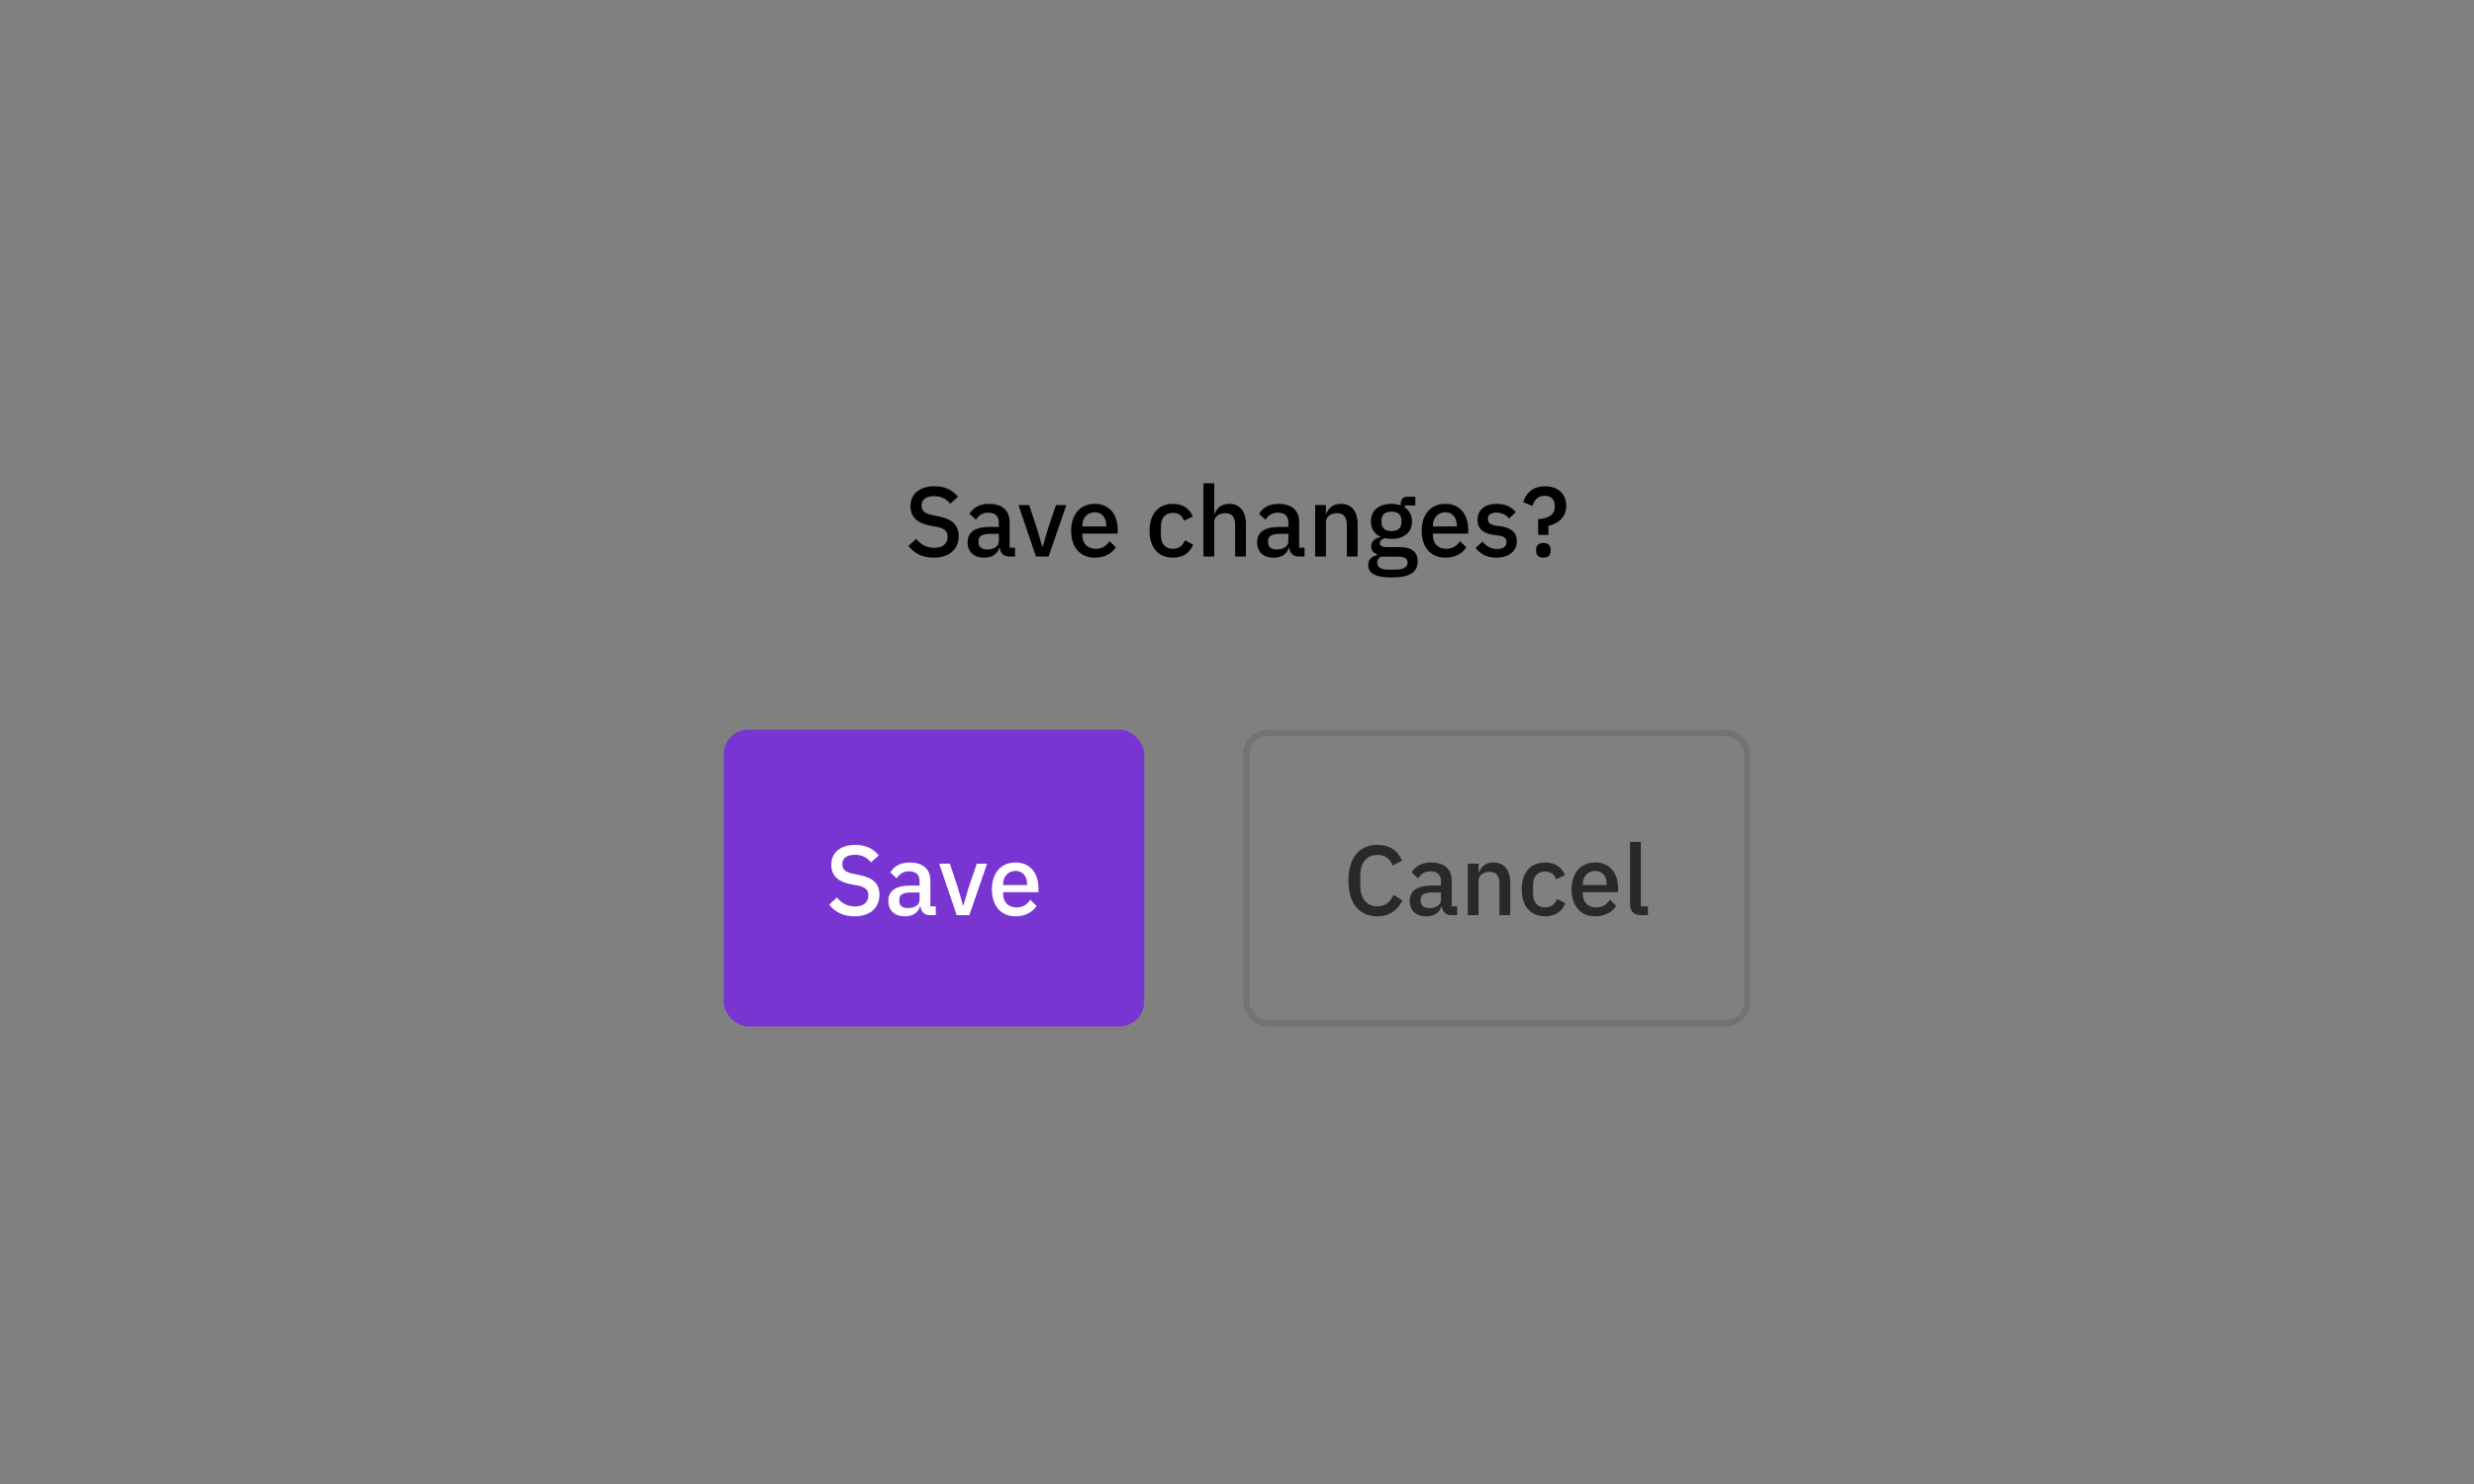 <svg width="400" height="240" viewBox="0 0 400 240" fill="none" xmlns="http://www.w3.org/2000/svg">
<rect x="0" y="0" width="400" height="240" fill="#808080" stroke="none"/>
<path d="M150.954 90.192C153.514 90.192 155.002 88.8 155.002 86.72C155.002 84.944 153.994 83.952 151.77 83.52L150.778 83.312C149.578 83.072 149.002 82.672 149.002 81.744C149.002 80.768 149.738 80.24 151.018 80.24C152.25 80.24 153.05 80.72 153.626 81.472L154.89 80.352C154.026 79.248 152.794 78.64 151.114 78.64C148.746 78.64 147.21 79.856 147.21 81.84C147.21 83.616 148.314 84.624 150.474 85.024L151.466 85.2C152.762 85.456 153.21 85.952 153.21 86.816C153.21 87.888 152.474 88.592 151.05 88.592C149.834 88.592 148.906 88.096 148.122 87.136L146.874 88.304C147.802 89.456 149.082 90.192 150.954 90.192ZM164.117 90V88.576H163.237V84.4C163.237 82.544 162.037 81.488 159.893 81.488C158.277 81.488 157.301 82.176 156.757 83.104L157.797 84.048C158.213 83.392 158.805 82.912 159.781 82.912C160.949 82.912 161.493 83.504 161.493 84.512V85.216H159.989C157.669 85.216 156.437 86.064 156.437 87.712C156.437 89.216 157.413 90.192 159.125 90.192C160.341 90.192 161.237 89.648 161.557 88.608H161.637C161.749 89.424 162.229 90 163.141 90H164.117ZM159.621 88.864C158.757 88.864 158.213 88.48 158.213 87.744V87.456C158.213 86.736 158.805 86.336 160.021 86.336H161.493V87.536C161.493 88.352 160.693 88.864 159.621 88.864ZM169.542 90L172.406 81.68H170.742L169.446 85.472L168.598 88.384H168.502L167.654 85.472L166.39 81.68H164.662L167.494 90H169.542ZM177.012 90.192C178.564 90.192 179.78 89.52 180.404 88.512L179.38 87.504C178.9 88.272 178.212 88.752 177.188 88.752C175.78 88.752 174.996 87.84 174.996 86.56V86.288H180.708V85.632C180.708 83.328 179.46 81.488 177.012 81.488C174.644 81.488 173.188 83.184 173.188 85.84C173.188 88.496 174.644 90.192 177.012 90.192ZM177.012 82.848C178.164 82.848 178.868 83.696 178.868 84.976V85.136H174.996V85.024C174.996 83.744 175.812 82.848 177.012 82.848ZM189.636 90.192C191.236 90.192 192.372 89.44 192.916 88.08L191.588 87.376C191.236 88.208 190.644 88.752 189.636 88.752C188.356 88.752 187.7 87.872 187.7 86.592V85.104C187.7 83.824 188.356 82.944 189.636 82.944C190.58 82.944 191.172 83.44 191.412 84.208L192.852 83.536C192.356 82.304 191.3 81.488 189.636 81.488C187.236 81.488 185.86 83.184 185.86 85.84C185.86 88.496 187.236 90.192 189.636 90.192ZM194.576 90H196.32V84.416C196.32 83.456 197.216 82.992 198.128 82.992C199.2 82.992 199.696 83.648 199.696 84.928V90H201.44V84.72C201.44 82.672 200.432 81.488 198.736 81.488C197.456 81.488 196.752 82.16 196.4 83.056H196.32V78.16H194.576V90ZM210.929 90V88.576H210.049V84.4C210.049 82.544 208.849 81.488 206.705 81.488C205.089 81.488 204.113 82.176 203.569 83.104L204.609 84.048C205.025 83.392 205.617 82.912 206.593 82.912C207.761 82.912 208.305 83.504 208.305 84.512V85.216H206.801C204.481 85.216 203.249 86.064 203.249 87.712C203.249 89.216 204.225 90.192 205.937 90.192C207.153 90.192 208.049 89.648 208.369 88.608H208.449C208.561 89.424 209.041 90 209.953 90H210.929ZM206.433 88.864C205.569 88.864 205.025 88.48 205.025 87.744V87.456C205.025 86.736 205.617 86.336 206.833 86.336H208.305V87.536C208.305 88.352 207.505 88.864 206.433 88.864ZM214.383 90V84.432C214.383 83.456 215.279 82.992 216.191 82.992C217.263 82.992 217.759 83.648 217.759 84.944V90H219.503V84.72C219.503 82.672 218.495 81.488 216.799 81.488C215.519 81.488 214.815 82.16 214.463 83.056H214.383V81.68H212.639V90H214.383ZM229.216 90.784C229.216 89.344 228.352 88.48 226.304 88.48H224.256C223.52 88.48 223.088 88.304 223.088 87.856C223.088 87.44 223.472 87.168 223.888 87.024C224.192 87.104 224.576 87.152 224.976 87.152C227.088 87.152 228.304 86.016 228.304 84.336C228.304 83.376 227.888 82.576 227.136 82.08V81.744H228.832V80.336H227.552C226.816 80.336 226.464 80.784 226.464 81.52V81.744C226.032 81.568 225.52 81.488 224.96 81.488C222.848 81.488 221.648 82.64 221.648 84.336C221.648 85.456 222.192 86.336 223.168 86.8V86.864C222.368 87.056 221.696 87.472 221.696 88.336C221.696 88.96 222.032 89.424 222.64 89.616V89.792C221.76 89.984 221.216 90.48 221.216 91.392C221.216 92.656 222.272 93.392 224.992 93.392C227.984 93.392 229.216 92.512 229.216 90.784ZM227.584 90.976C227.584 91.744 226.912 92.128 225.552 92.128H224.464C223.168 92.128 222.672 91.664 222.672 90.992C222.672 90.592 222.864 90.256 223.248 90.032H226.064C227.2 90.032 227.584 90.4 227.584 90.976ZM224.976 85.888C223.952 85.888 223.36 85.424 223.36 84.48V84.16C223.36 83.216 223.952 82.752 224.976 82.752C226 82.752 226.592 83.216 226.592 84.16V84.48C226.592 85.424 226 85.888 224.976 85.888ZM233.684 90.192C235.236 90.192 236.452 89.52 237.076 88.512L236.052 87.504C235.572 88.272 234.884 88.752 233.86 88.752C232.452 88.752 231.668 87.84 231.668 86.56V86.288H237.38V85.632C237.38 83.328 236.132 81.488 233.684 81.488C231.316 81.488 229.86 83.184 229.86 85.84C229.86 88.496 231.316 90.192 233.684 90.192ZM233.684 82.848C234.836 82.848 235.54 83.696 235.54 84.976V85.136H231.668V85.024C231.668 83.744 232.484 82.848 233.684 82.848ZM241.951 90.192C243.951 90.192 245.247 89.12 245.247 87.52C245.247 86.176 244.431 85.376 242.607 85.104L241.839 85.008C240.959 84.864 240.559 84.576 240.559 83.936C240.559 83.312 241.007 82.896 241.967 82.896C242.863 82.896 243.567 83.328 243.999 83.84L245.071 82.816C244.319 81.984 243.471 81.488 241.967 81.488C240.143 81.488 238.879 82.432 238.879 84.048C238.879 85.584 239.919 86.32 241.615 86.528L242.383 86.624C243.247 86.736 243.567 87.136 243.567 87.664C243.567 88.368 243.055 88.784 242.047 88.784C241.055 88.784 240.303 88.336 239.695 87.6L238.575 88.624C239.359 89.6 240.383 90.192 241.951 90.192ZM250.353 86.496V85.024C251.793 84.768 253.233 83.712 253.233 81.776C253.233 79.888 251.889 78.64 249.793 78.64C247.729 78.64 246.657 79.888 246.273 81.216L247.793 81.824C248.017 80.88 248.673 80.176 249.729 80.176C250.721 80.176 251.377 80.752 251.377 81.728V81.952C251.377 83.232 250.401 83.872 248.689 83.952V86.496H250.353ZM249.537 90.192C250.353 90.192 250.705 89.744 250.705 89.136V88.864C250.705 88.256 250.353 87.808 249.537 87.808C248.721 87.808 248.369 88.256 248.369 88.864V89.136C248.369 89.744 248.721 90.192 249.537 90.192Z" fill="black"/>
<rect x="117" y="118" width="68" height="48" rx="4" fill="#7935D2"/>
<path d="M138.142 148.192C140.702 148.192 142.19 146.8 142.19 144.72C142.19 142.944 141.182 141.952 138.958 141.52L137.966 141.312C136.766 141.072 136.19 140.672 136.19 139.744C136.19 138.768 136.926 138.24 138.206 138.24C139.438 138.24 140.238 138.72 140.814 139.472L142.078 138.352C141.214 137.248 139.982 136.64 138.302 136.64C135.934 136.64 134.398 137.856 134.398 139.84C134.398 141.616 135.502 142.624 137.662 143.024L138.654 143.2C139.95 143.456 140.398 143.952 140.398 144.816C140.398 145.888 139.662 146.592 138.238 146.592C137.022 146.592 136.094 146.096 135.31 145.136L134.062 146.304C134.99 147.456 136.27 148.192 138.142 148.192ZM151.304 148V146.576H150.424V142.4C150.424 140.544 149.224 139.488 147.08 139.488C145.464 139.488 144.488 140.176 143.944 141.104L144.984 142.048C145.4 141.392 145.992 140.912 146.968 140.912C148.136 140.912 148.68 141.504 148.68 142.512V143.216H147.176C144.856 143.216 143.624 144.064 143.624 145.712C143.624 147.216 144.6 148.192 146.312 148.192C147.528 148.192 148.424 147.648 148.744 146.608H148.824C148.936 147.424 149.416 148 150.328 148H151.304ZM146.808 146.864C145.944 146.864 145.4 146.48 145.4 145.744V145.456C145.4 144.736 145.992 144.336 147.208 144.336H148.68V145.536C148.68 146.352 147.88 146.864 146.808 146.864ZM156.729 148L159.593 139.68H157.929L156.633 143.472L155.785 146.384H155.689L154.841 143.472L153.577 139.68H151.849L154.681 148H156.729ZM164.2 148.192C165.752 148.192 166.968 147.52 167.592 146.512L166.568 145.504C166.088 146.272 165.4 146.752 164.376 146.752C162.968 146.752 162.184 145.84 162.184 144.56V144.288H167.896V143.632C167.896 141.328 166.648 139.488 164.2 139.488C161.832 139.488 160.376 141.184 160.376 143.84C160.376 146.496 161.832 148.192 164.2 148.192ZM164.2 140.848C165.352 140.848 166.056 141.696 166.056 142.976V143.136H162.184V143.024C162.184 141.744 163 140.848 164.2 140.848Z" fill="white"/>
<path d="M222.709 148.192C224.645 148.192 225.989 147.216 226.741 145.6L225.285 144.72C224.885 145.808 224.037 146.576 222.709 146.576C220.997 146.576 219.941 145.328 219.941 143.264V141.568C219.941 139.504 220.997 138.256 222.709 138.256C224.005 138.256 224.789 138.944 225.173 140L226.693 139.168C225.941 137.504 224.645 136.64 222.709 136.64C219.797 136.64 218.021 138.672 218.021 142.416C218.021 146.16 219.797 148.192 222.709 148.192ZM235.601 148V146.576H234.721V142.4C234.721 140.544 233.521 139.488 231.377 139.488C229.761 139.488 228.785 140.176 228.241 141.104L229.281 142.048C229.697 141.392 230.289 140.912 231.265 140.912C232.433 140.912 232.977 141.504 232.977 142.512V143.216H231.473C229.153 143.216 227.921 144.064 227.921 145.712C227.921 147.216 228.897 148.192 230.609 148.192C231.825 148.192 232.721 147.648 233.041 146.608H233.121C233.233 147.424 233.713 148 234.625 148H235.601ZM231.105 146.864C230.241 146.864 229.697 146.48 229.697 145.744V145.456C229.697 144.736 230.289 144.336 231.505 144.336H232.977V145.536C232.977 146.352 232.177 146.864 231.105 146.864ZM239.055 148V142.432C239.055 141.456 239.951 140.992 240.863 140.992C241.935 140.992 242.431 141.648 242.431 142.944V148H244.175V142.72C244.175 140.672 243.167 139.488 241.471 139.488C240.191 139.488 239.487 140.16 239.135 141.056H239.055V139.68H237.311V148H239.055ZM249.808 148.192C251.408 148.192 252.544 147.44 253.088 146.08L251.76 145.376C251.408 146.208 250.816 146.752 249.808 146.752C248.528 146.752 247.872 145.872 247.872 144.592V143.104C247.872 141.824 248.528 140.944 249.808 140.944C250.752 140.944 251.344 141.44 251.584 142.208L253.024 141.536C252.528 140.304 251.472 139.488 249.808 139.488C247.408 139.488 246.032 141.184 246.032 143.84C246.032 146.496 247.408 148.192 249.808 148.192ZM257.918 148.192C259.47 148.192 260.686 147.52 261.31 146.512L260.286 145.504C259.806 146.272 259.118 146.752 258.094 146.752C256.686 146.752 255.902 145.84 255.902 144.56V144.288H261.614V143.632C261.614 141.328 260.366 139.488 257.918 139.488C255.55 139.488 254.094 141.184 254.094 143.84C254.094 146.496 255.55 148.192 257.918 148.192ZM257.918 140.848C259.07 140.848 259.774 141.696 259.774 142.976V143.136H255.902V143.024C255.902 141.744 256.718 140.848 257.918 140.848ZM266.441 148V146.576H265.289V136.16H263.545V146.272C263.545 147.344 264.137 148 265.321 148H266.441Z" fill="#292929"/>
<rect x="201.5" y="118.5" width="81" height="47" rx="3.5" stroke="black" stroke-opacity="0.102"/>
</svg>

